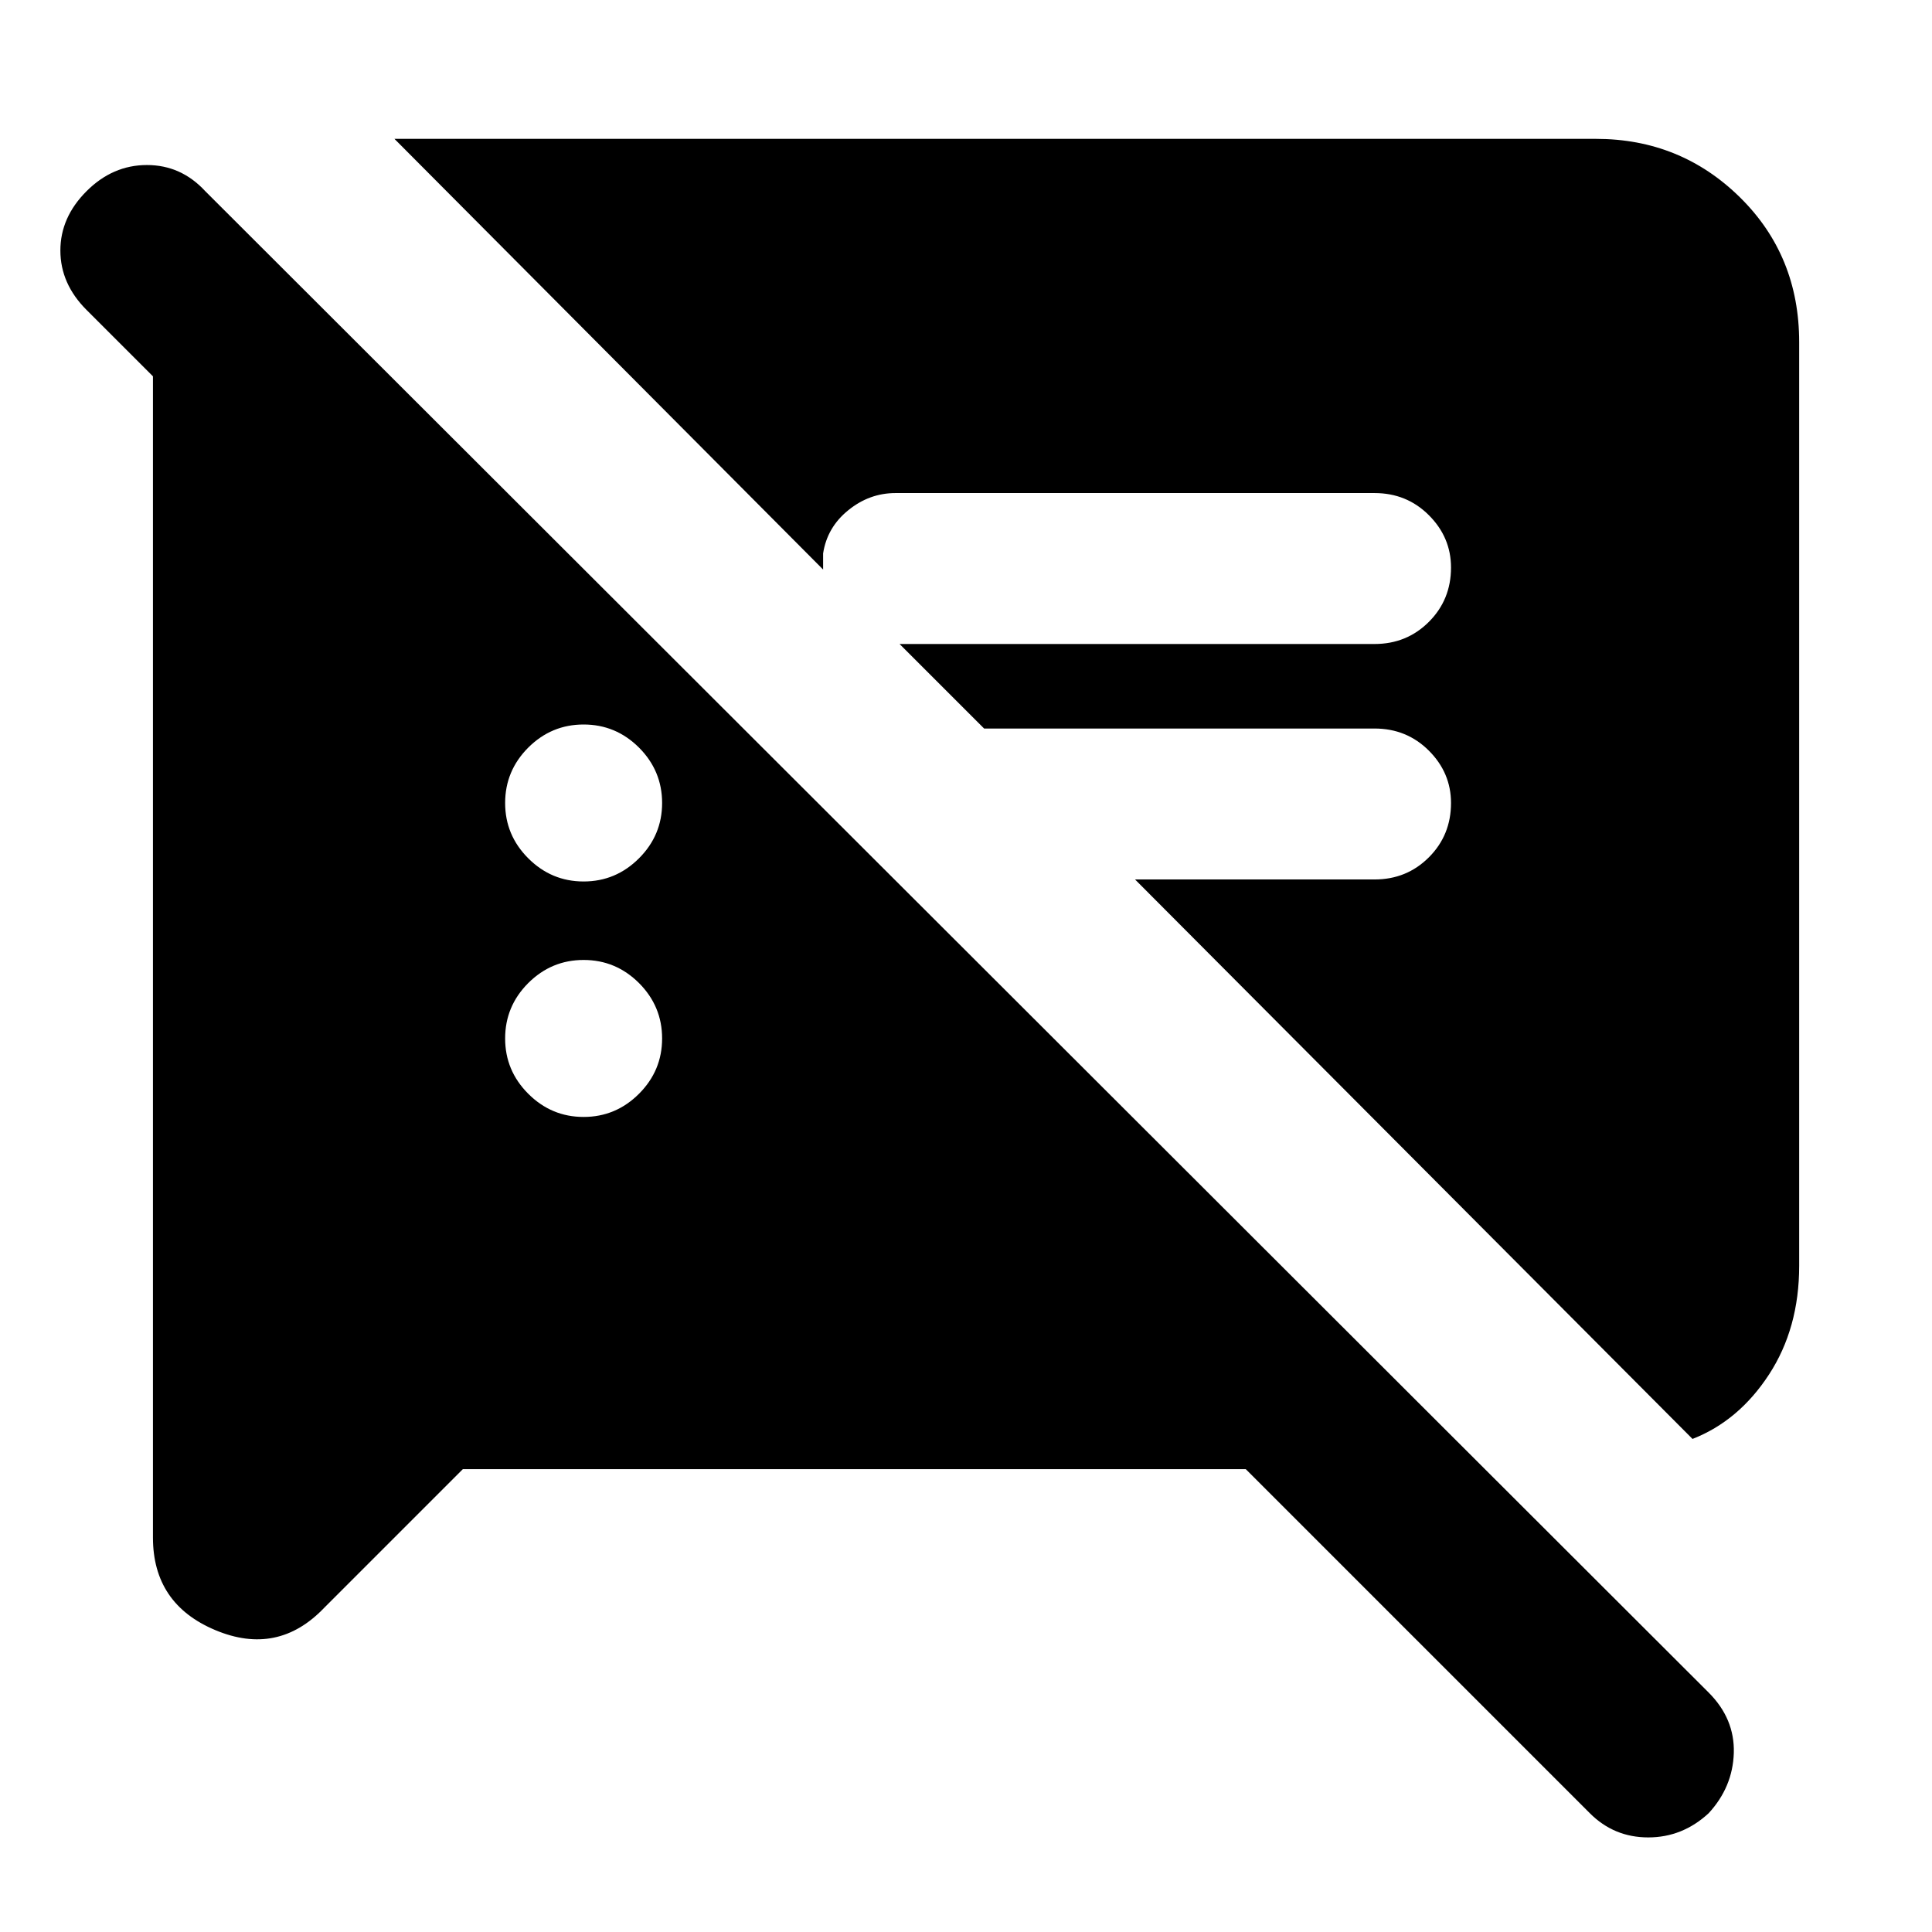 <svg xmlns="http://www.w3.org/2000/svg" height="24" width="24"><path d="M5.75 18.25 4.025 19.975Q3.45 20.575 2.675 20.25Q1.9 19.925 1.9 19.1V4.675L1.075 3.85Q0.75 3.525 0.75 3.112Q0.75 2.7 1.075 2.375Q1.4 2.05 1.825 2.05Q2.25 2.05 2.55 2.375L21.225 21.025Q21.55 21.35 21.538 21.775Q21.525 22.2 21.225 22.525Q20.9 22.825 20.475 22.825Q20.05 22.825 19.75 22.525L15.475 18.25ZM21.025 17.875 14.1 10.925H17.075Q17.475 10.925 17.75 10.65Q18.025 10.375 18.025 9.975Q18.025 9.6 17.75 9.325Q17.475 9.05 17.075 9.05H12.225L11.175 8H17.075Q17.475 8 17.75 7.725Q18.025 7.45 18.025 7.05Q18.025 6.675 17.75 6.4Q17.475 6.125 17.075 6.125H11.125Q10.8 6.125 10.538 6.338Q10.275 6.55 10.225 6.875V7.075L4.9 1.725H19.825Q20.875 1.725 21.613 2.45Q22.35 3.175 22.35 4.25V15.725Q22.35 16.5 21.975 17.075Q21.6 17.65 21.025 17.875ZM7.25 13.875Q7.65 13.875 7.938 13.587Q8.225 13.3 8.225 12.9Q8.225 12.5 7.938 12.212Q7.65 11.925 7.25 11.925Q6.85 11.925 6.562 12.212Q6.275 12.5 6.275 12.9Q6.275 13.3 6.562 13.587Q6.85 13.875 7.25 13.875ZM7.25 10.95Q7.65 10.95 7.938 10.662Q8.225 10.375 8.225 9.975Q8.225 9.575 7.938 9.287Q7.65 9 7.25 9Q6.85 9 6.562 9.287Q6.275 9.575 6.275 9.975Q6.275 10.375 6.562 10.662Q6.85 10.95 7.25 10.95Z"/></svg>